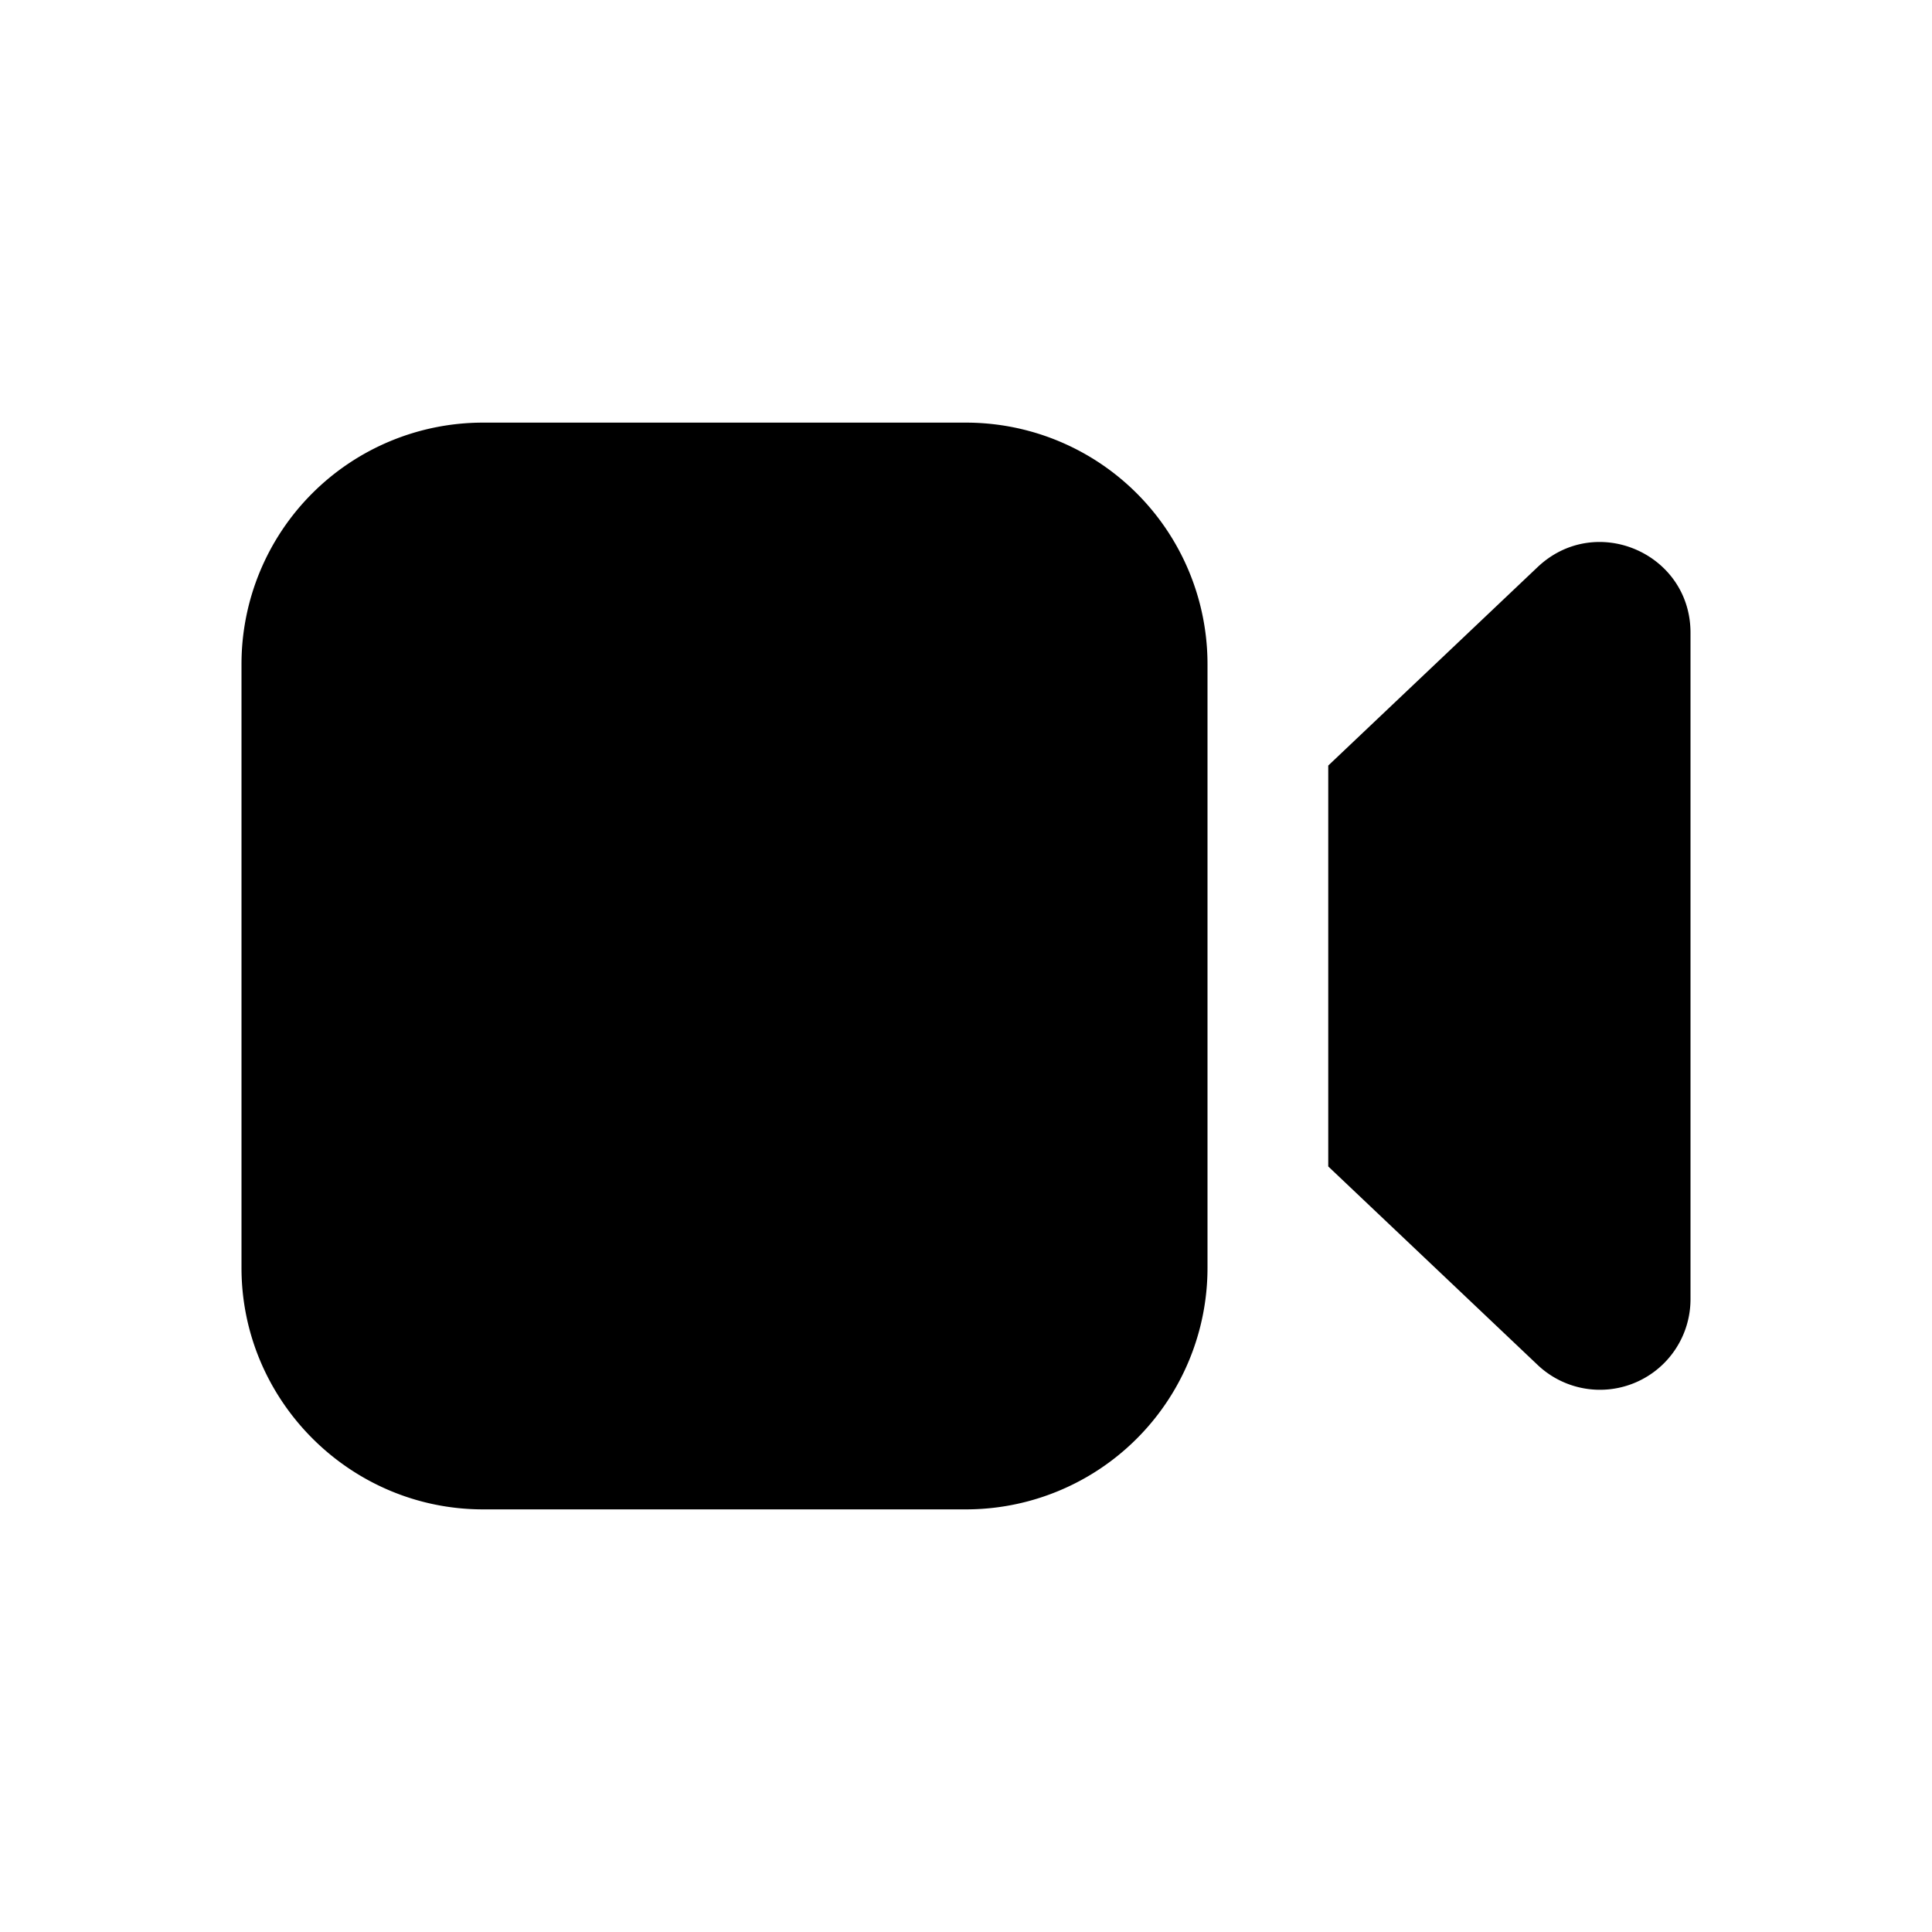 <svg width="16" height="16" viewBox="0 0 16 16" xmlns="http://www.w3.org/2000/svg"><path d="M10 5.5a2 2 0 00-2-2H4a2 2 0 00-2 2v5c0 1.1.9 2 2 2h4a2 2 0 002-2v-5z"/><path d="M11 6.34v3.32l1.73 1.64a.75.75 0 001.27-.54V5.24c0-.66-.79-1-1.27-.54L11 6.34z"/></svg>